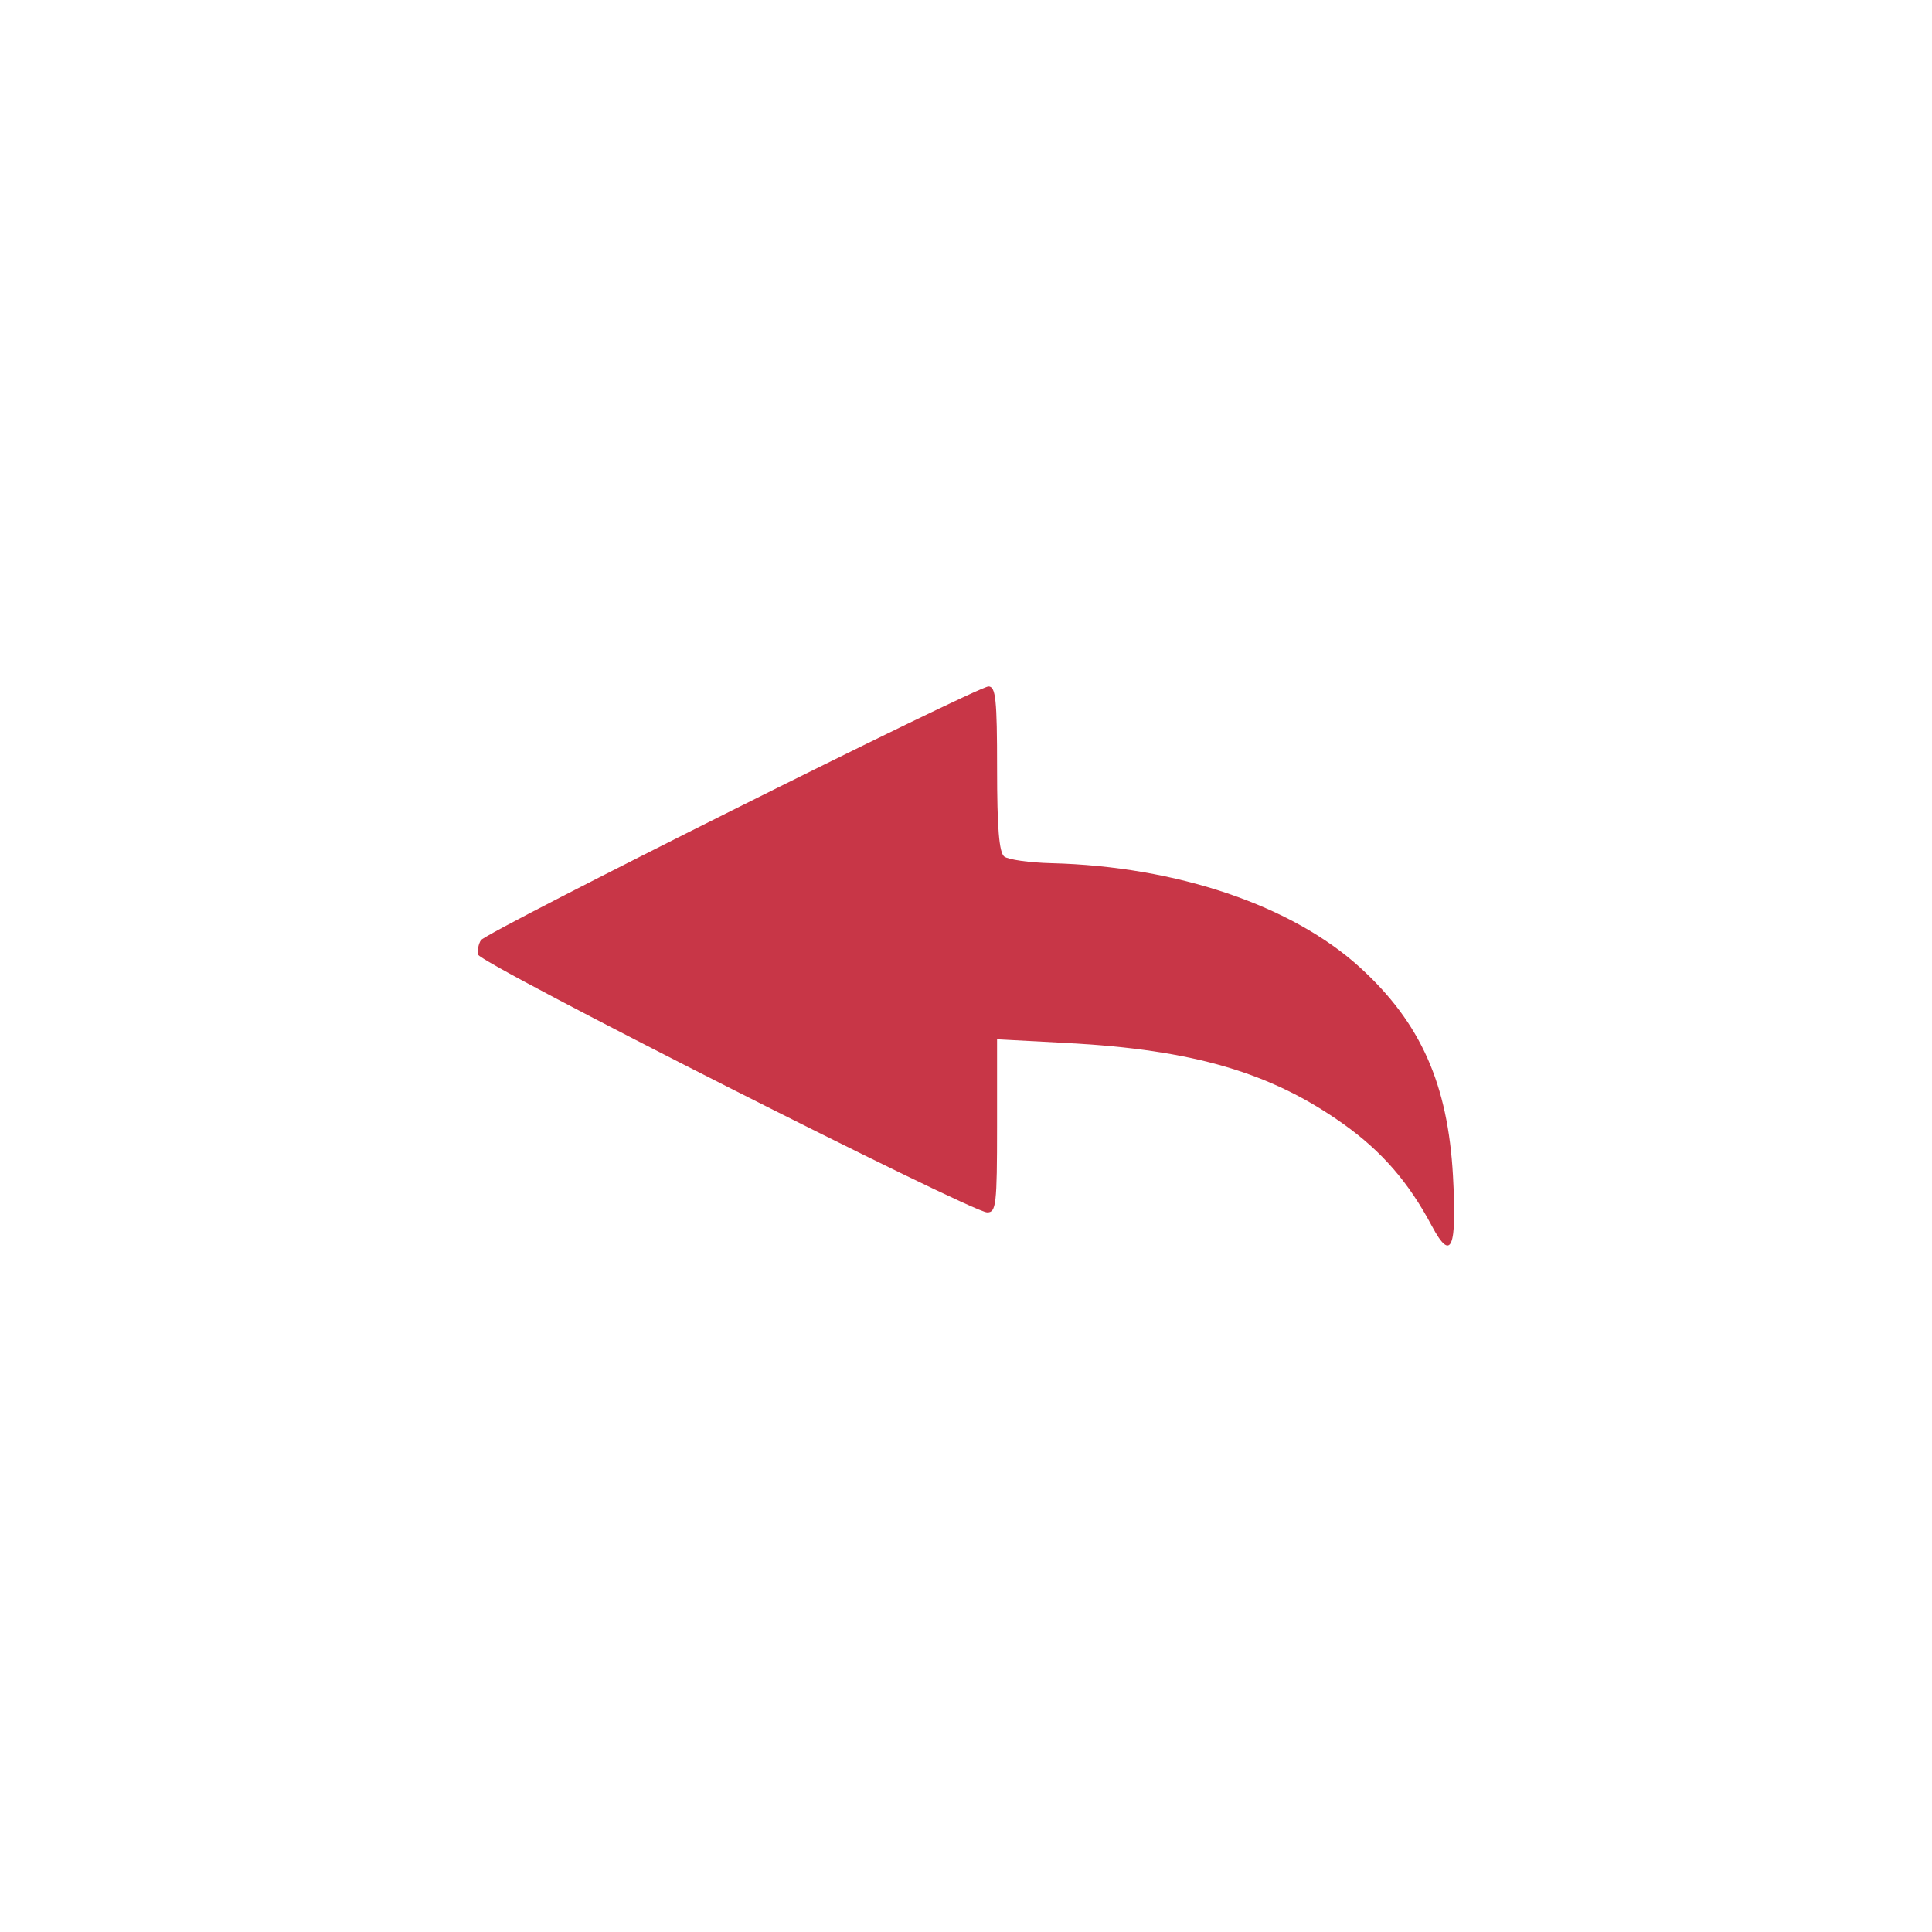 <?xml version="1.0" encoding="UTF-8" standalone="no"?>
<svg
   xmlns:dc="http://purl.org/dc/elements/1.1/"
   xmlns:cc="http://creativecommons.org/ns#"
   xmlns:rdf="http://www.w3.org/1999/02/22-rdf-syntax-ns#"
   xmlns:svg="http://www.w3.org/2000/svg"
   xmlns="http://www.w3.org/2000/svg"
   xmlns:sodipodi="http://sodipodi.sourceforge.net/DTD/sodipodi-0.dtd"
   xmlns:inkscape="http://www.inkscape.org/namespaces/inkscape"
   version="1.1"
   id="Layer_1"
   x="0px"
   y="0px"
   viewBox="0 0 100.353 100.352"
   style="enable-background:new 0 0 100.353 100.352;"
   xml:space="preserve"
   sodipodi:docname="backIcon.svg"
   inkscape:version="1.0.2-2 (e86c870879, 2021-01-15)"><defs
   id="defs11" /><sodipodi:namedview
   pagecolor="#ffffff"
   bordercolor="#666666"
   borderopacity="1"
   objecttolerance="10"
   gridtolerance="10"
   guidetolerance="10"
   inkscape:pageopacity="0"
   inkscape:pageshadow="2"
   inkscape:window-width="2560"
   inkscape:window-height="1377"
   id="namedview9"
   showgrid="false"
   inkscape:zoom="14.205271"
   inkscape:cx="61.633706"
   inkscape:cy="30.152236"
   inkscape:window-x="-8"
   inkscape:window-y="-8"
   inkscape:window-maximized="1"
   inkscape:current-layer="g6"
   inkscape:document-rotation="0" />
<g
   id="g6">
	
	
<path
   style="fill:#c83647;stroke-width:0.297;fill-opacity:1"
   d="m 74.375,63.682 c -1.201,-2.264 -2.591,-3.869 -4.581,-5.289 -3.755,-2.68 -7.806,-3.869 -14.365,-4.217 l -3.639,-0.193 v 4.502 c 0,4.094 -0.047,4.501 -0.52,4.489 -0.845,-0.021 -26.359,-12.942 -26.439,-13.391 -0.041,-0.226 0.026,-0.562 0.149,-0.746 0.29,-0.438 25.778,-13.181 26.364,-13.181 0.377,0 0.447,0.667 0.447,4.271 0,3.063 0.105,4.354 0.371,4.564 0.204,0.161 1.307,0.317 2.451,0.346 6.509,0.164 12.506,2.195 16.052,5.436 3.132,2.862 4.544,6.038 4.807,10.811 0.209,3.785 -0.09,4.494 -1.096,2.598 z"
   id="path846" /></g>
</svg>
